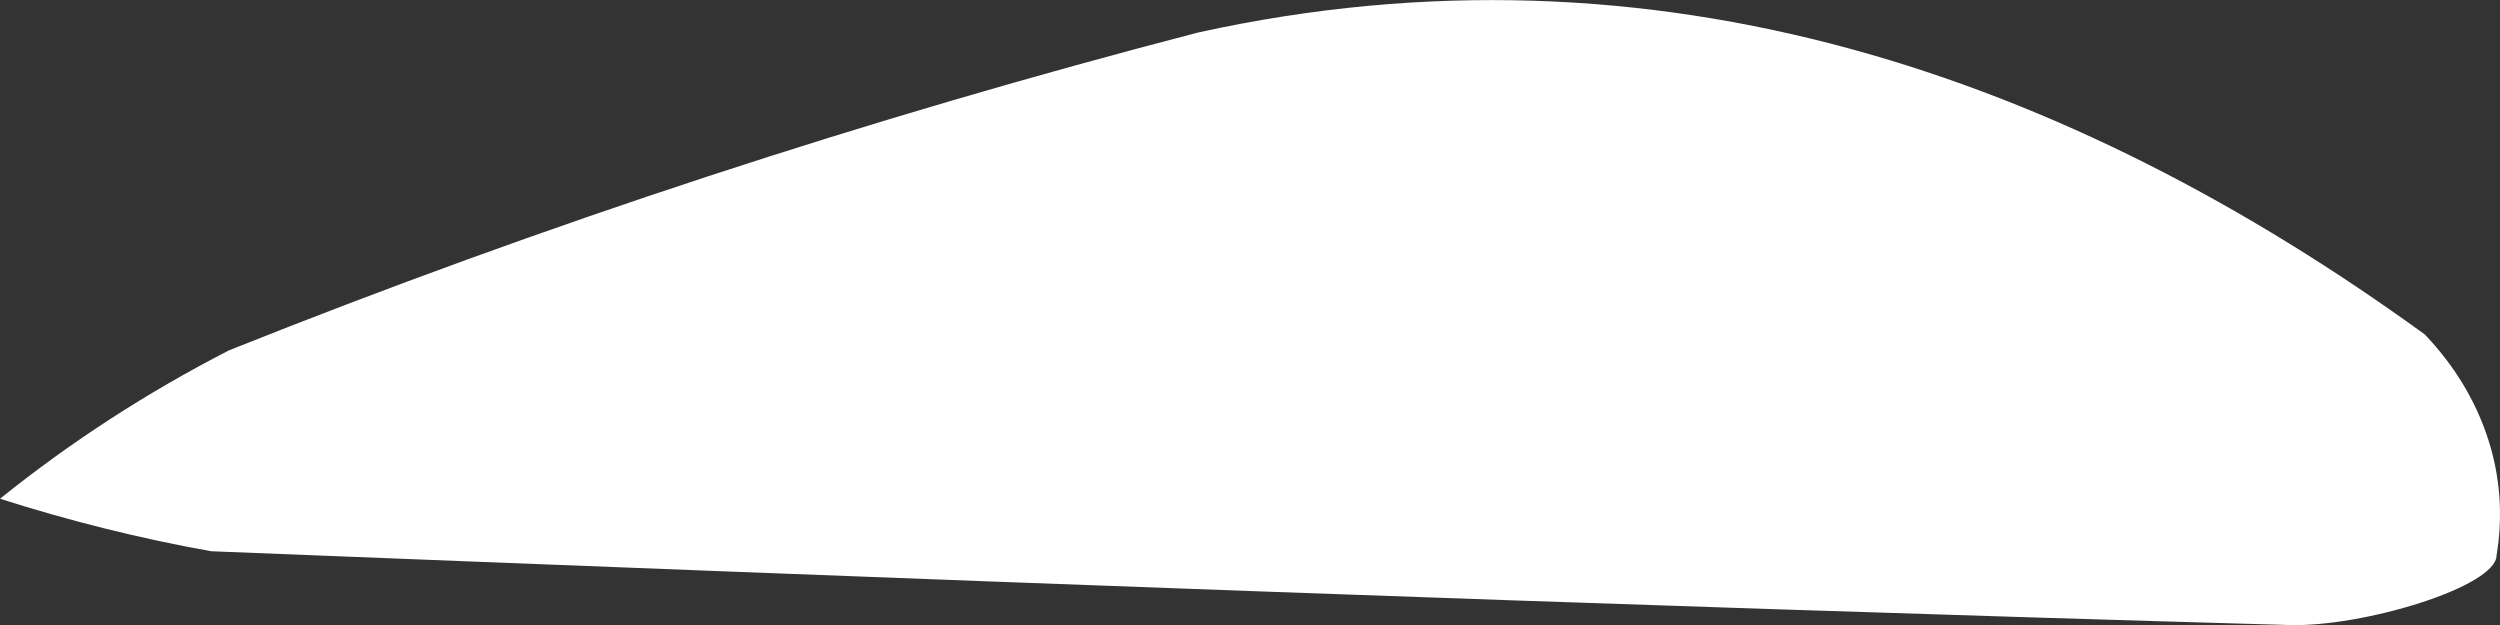 ﻿<?xml version="1.0" encoding="utf-8"?>
<svg version="1.1" xmlns:xlink="http://www.w3.org/1999/xlink" width="8px" height="2px" xmlns="http://www.w3.org/2000/svg">
  <rect width="100%" height="100%" fill="#333333" stroke="none"/>
  <g transform="matrix(1 0 0 1 -227 -317 )">
    <path d="M 0 1.596  C 0.225 1.415  0.47 1.256  0.733 1.121  C 1.739 0.719  2.775 0.379  3.834 0.104  C 5.305 -0.22  6.623 0.246  7.759 1.07  C 7.852 1.167  7.921 1.28  7.961 1.402  C 8.001 1.524  8.01 1.651  7.989 1.777  C 7.989 1.878  7.558 2.008  7.323 2  C 5.109 1.937  2.895 1.852  0.676 1.764  C 0.446 1.723  0.22 1.666  0 1.596  Z " fill-rule="nonzero" fill="#ffffff" stroke="none" transform="matrix(1 0 0 1 227 317 )" />
  </g>
</svg>
